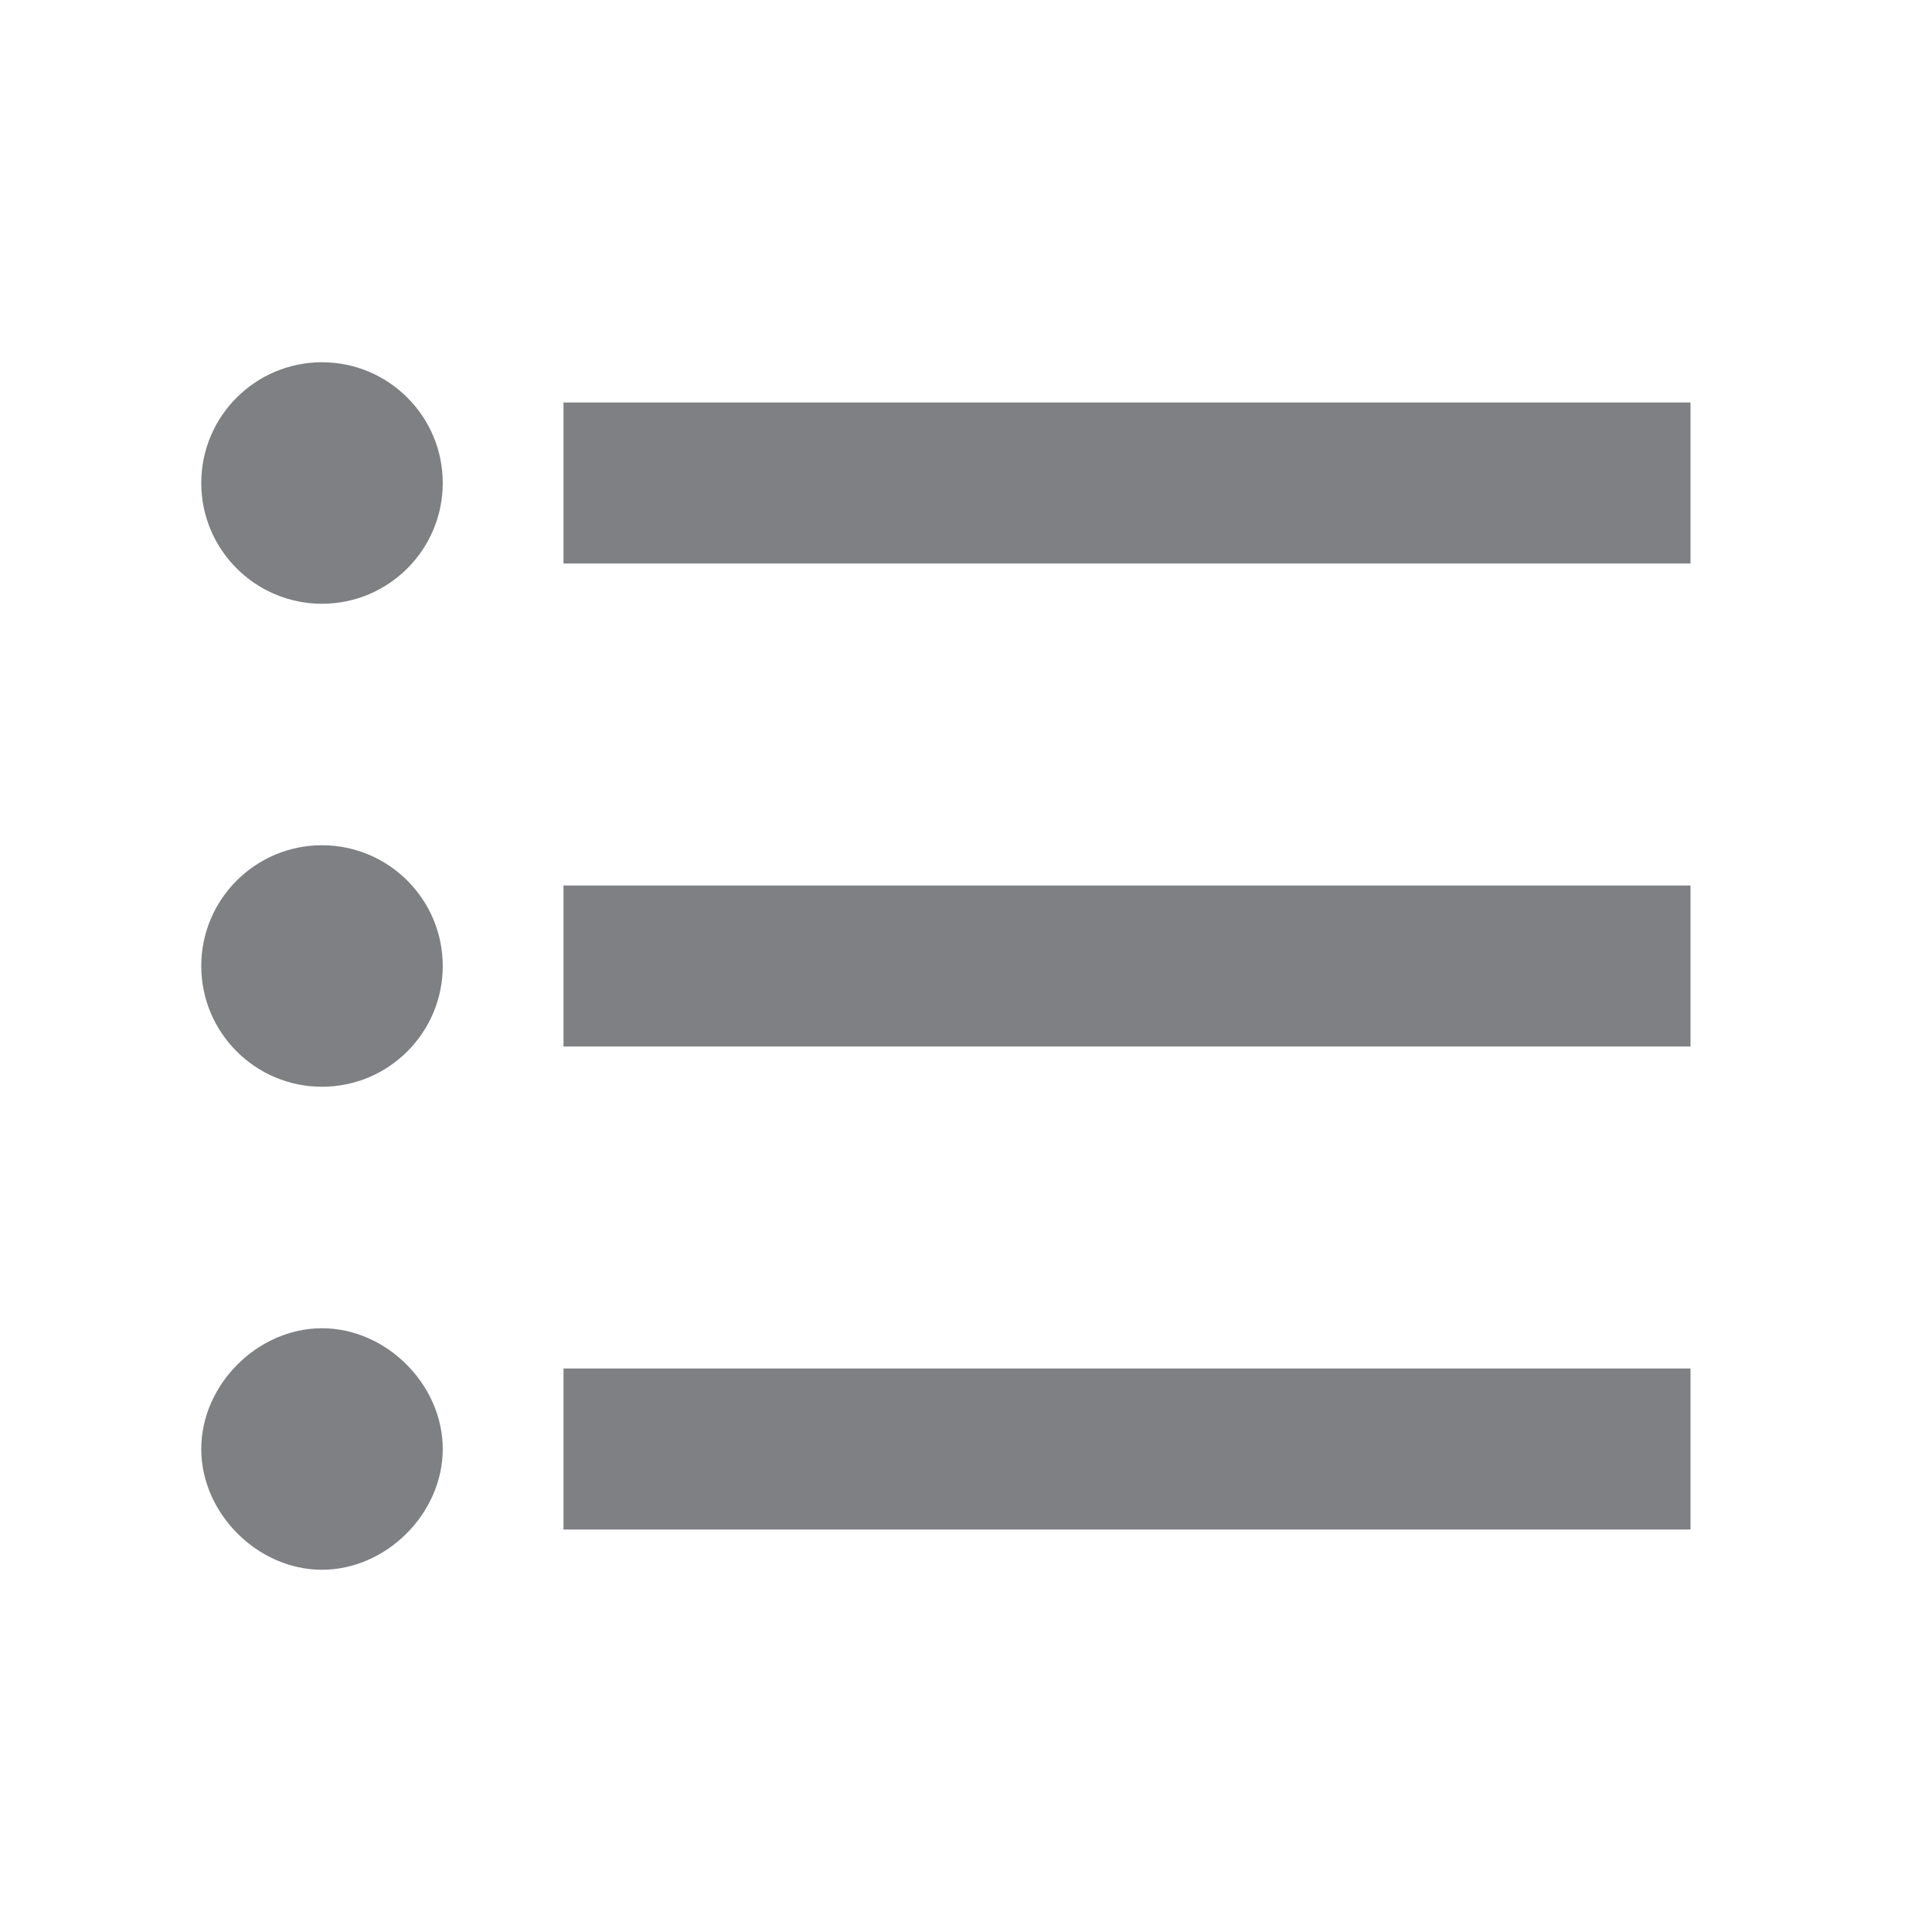 <svg width="24" height="24" viewBox="0 0 24 24" fill="none" xmlns="http://www.w3.org/2000/svg">
<path d="M7 5H21V7H7V5Z" fill="#7E8084"/>
<path d="M4 7.5C4.828 7.5 5.5 6.828 5.5 6C5.5 5.172 4.828 4.5 4 4.5C3.172 4.5 2.5 5.172 2.5 6C2.5 6.828 3.172 7.5 4 7.5Z" fill="#7E8084"/>
<path d="M7 11H21V13H7V11ZM7 17H21V19H7V17ZM4 19.5C4.8 19.5 5.5 18.8 5.5 18C5.5 17.2 4.8 16.5 4 16.5C3.2 16.5 2.5 17.2 2.5 18C2.5 18.8 3.2 19.5 4 19.5Z" fill="#7E8084"/>
<path d="M4 13.5C4.828 13.5 5.5 12.828 5.5 12C5.5 11.172 4.828 10.5 4 10.5C3.172 10.5 2.5 11.172 2.5 12C2.5 12.828 3.172 13.5 4 13.5Z" fill="#7E8084"/>
</svg>
